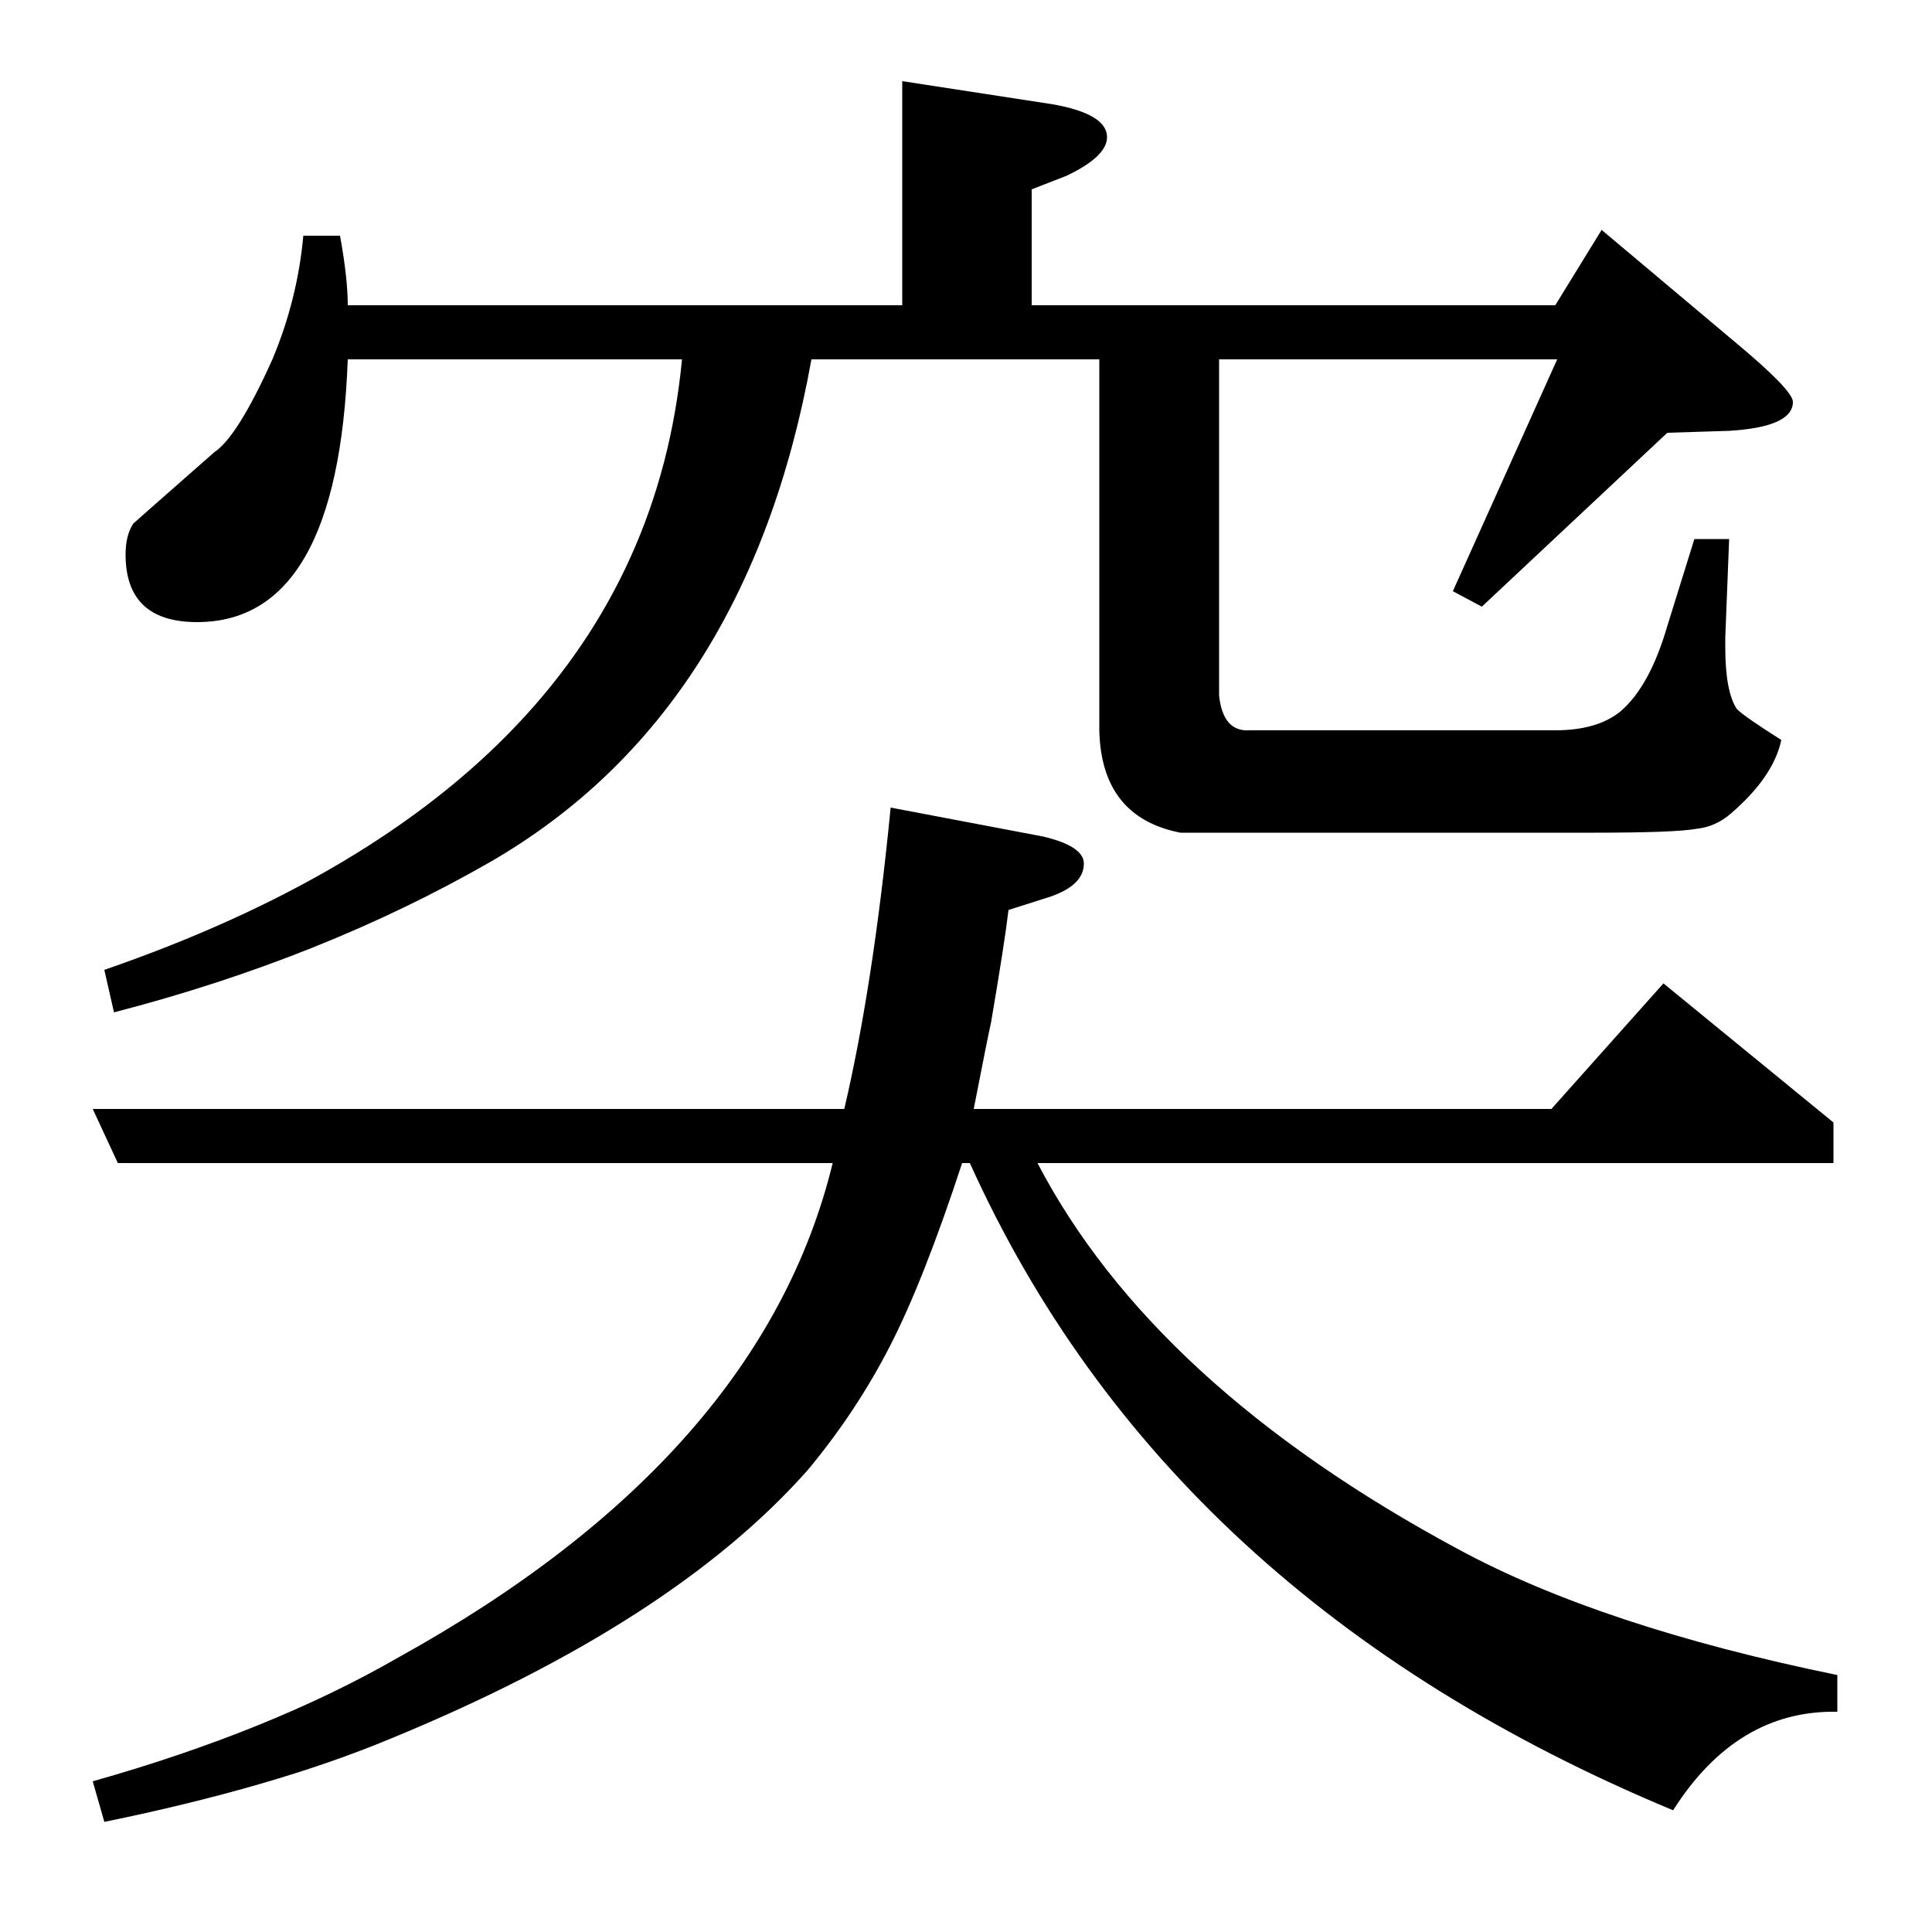 <?xml version="1.0" standalone="no"?>
<!DOCTYPE svg PUBLIC "-//W3C//DTD SVG 1.1//EN" "http://www.w3.org/Graphics/SVG/1.1/DTD/svg11.dtd" >
<svg xmlns="http://www.w3.org/2000/svg" xmlns:xlink="http://www.w3.org/1999/xlink" version="1.1" viewBox="0 -120 1000 1000">
  <g transform="matrix(1 0 0 -1 0 880)">
   <path fill="currentColor"
d="M48 78q92 26 158 64q188 104 225 256h-370l-13 28h389q15 64 24 156l79 -15q21 -5 21 -14q0 -11 -17 -17l-22 -7q-2 -17 -9 -58q-2 -9 -9 -45h299l58 65l88 -72v-21h-412q60 -115 218 -200q74 -40 196 -65v-19q-52 1 -85 -51q-262 109 -364 335h-4q-20 -61 -37.5 -95
t-42.5 -64q-70 -79 -216 -139q-60 -25 -148 -43zM54 498q278 96 299 316h-173q-5 -136 -78 -136q-37 0 -37 35q0 10 4 16q1 1 42 37q12 8 30 48q13 31 16 64h19q4 -22 4 -36h287v116l78 -12q28 -5 28 -17q0 -10 -21 -20l-18 -7v-60h271l24 39l69 -58q30 -25 30 -31
q0 -13 -33 -15l-32 -1l-96 -90l-15 8l54 120h-175v-174q2 -19 16 -18h158q22 0 34 10q15 13 24 44l14 45h18l-2 -51v-5q0 -23 6 -32q4 -4 23 -16q-4 -19 -26 -38q-8 -7 -18 -8q-11 -2 -53 -2h-214q-41 8 -42 53v192h-149q-33 -183 -166 -260q-87 -50 -195 -78z" />
  </g>

</svg>
